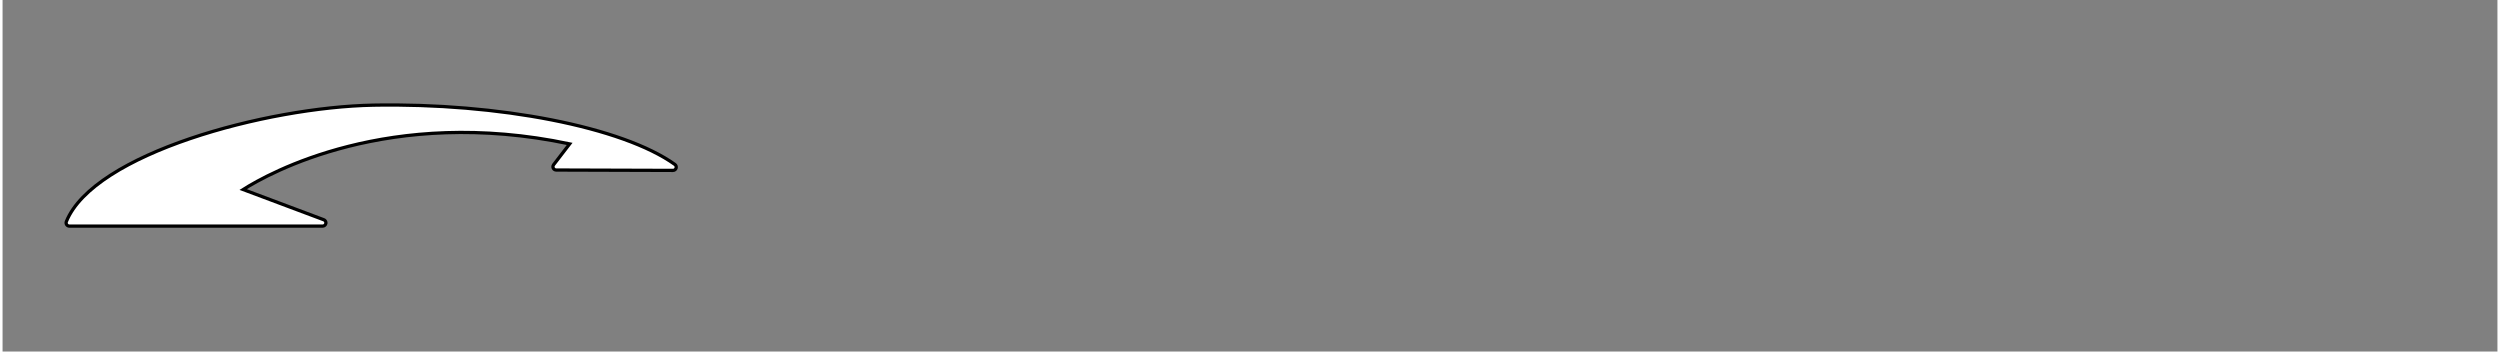 <?xml version="1.0" encoding="iso-8859-1"?><!DOCTYPE svg  PUBLIC '-//W3C//DTD SVG 1.0//EN'  'http://www.w3.org/TR/2001/REC-SVG-20010904/DTD/svg10.dtd'><!-- Created with Inkscape (http://www.inkscape.org/) by Marsupilami --><svg height="144" id="svg2535" version="1.0" viewBox="-3.037 -3.037 761.502 107.306" width="1024" xmlns="http://www.w3.org/2000/svg" xmlns:svg="http://www.w3.org/2000/svg">
	
  
	<rect x="-3.037" y="-3.037" width="761.502" height="107.306" fill="#808080" stroke="none"/>
	
  
	<defs id="defs2537"/>
	
  
	
	
  
	
	
  
	
	
  
	
	
  
	
	
  
	
	
  
	
	
  
	
	
  
	<path animation_id="8" d="M 17.36,65.976 L 94.654,65.976 L 94.654,65.976 C 95.138,65.976 95.554,65.63 95.64,65.153 C 95.651,65.092 95.656,65.033 95.656,64.973 C 95.656,64.562 95.402,64.185 95.006,64.036 C 95.006,64.036 73.586,56.006 70.402,54.812 C 78.216,49.852 114.998,29.282 170.056,40.881 C 168.686,42.663 165.161,47.247 165.161,47.247 C 165.024,47.426 164.954,47.641 164.954,47.858 C 164.954,48.008 164.988,48.159 165.056,48.299 C 165.224,48.641 165.571,48.859 165.952,48.86 L 165.952,48.86 L 201.583,48.974 L 201.583,48.974 C 202.019,48.976 202.406,48.695 202.54,48.28 C 202.674,47.866 202.524,47.411 202.17,47.158 C 186.277,35.769 148.409,28.327 110.083,29.059 C 77.499,29.687 24.818,43.843 16.432,64.599 C 16.307,64.908 16.343,65.258 16.53,65.535 C 16.716,65.811 17.028,65.976 17.36,65.976 L 17.36,65.976 L 17.36,65.976 z" id="path2467" stroke="black" style="fill:#ffffff;"/>
	
  
	
	
  
	
	

</svg><!-- version: 20090314, original size: 755.42798 101.232, border: 3% -->